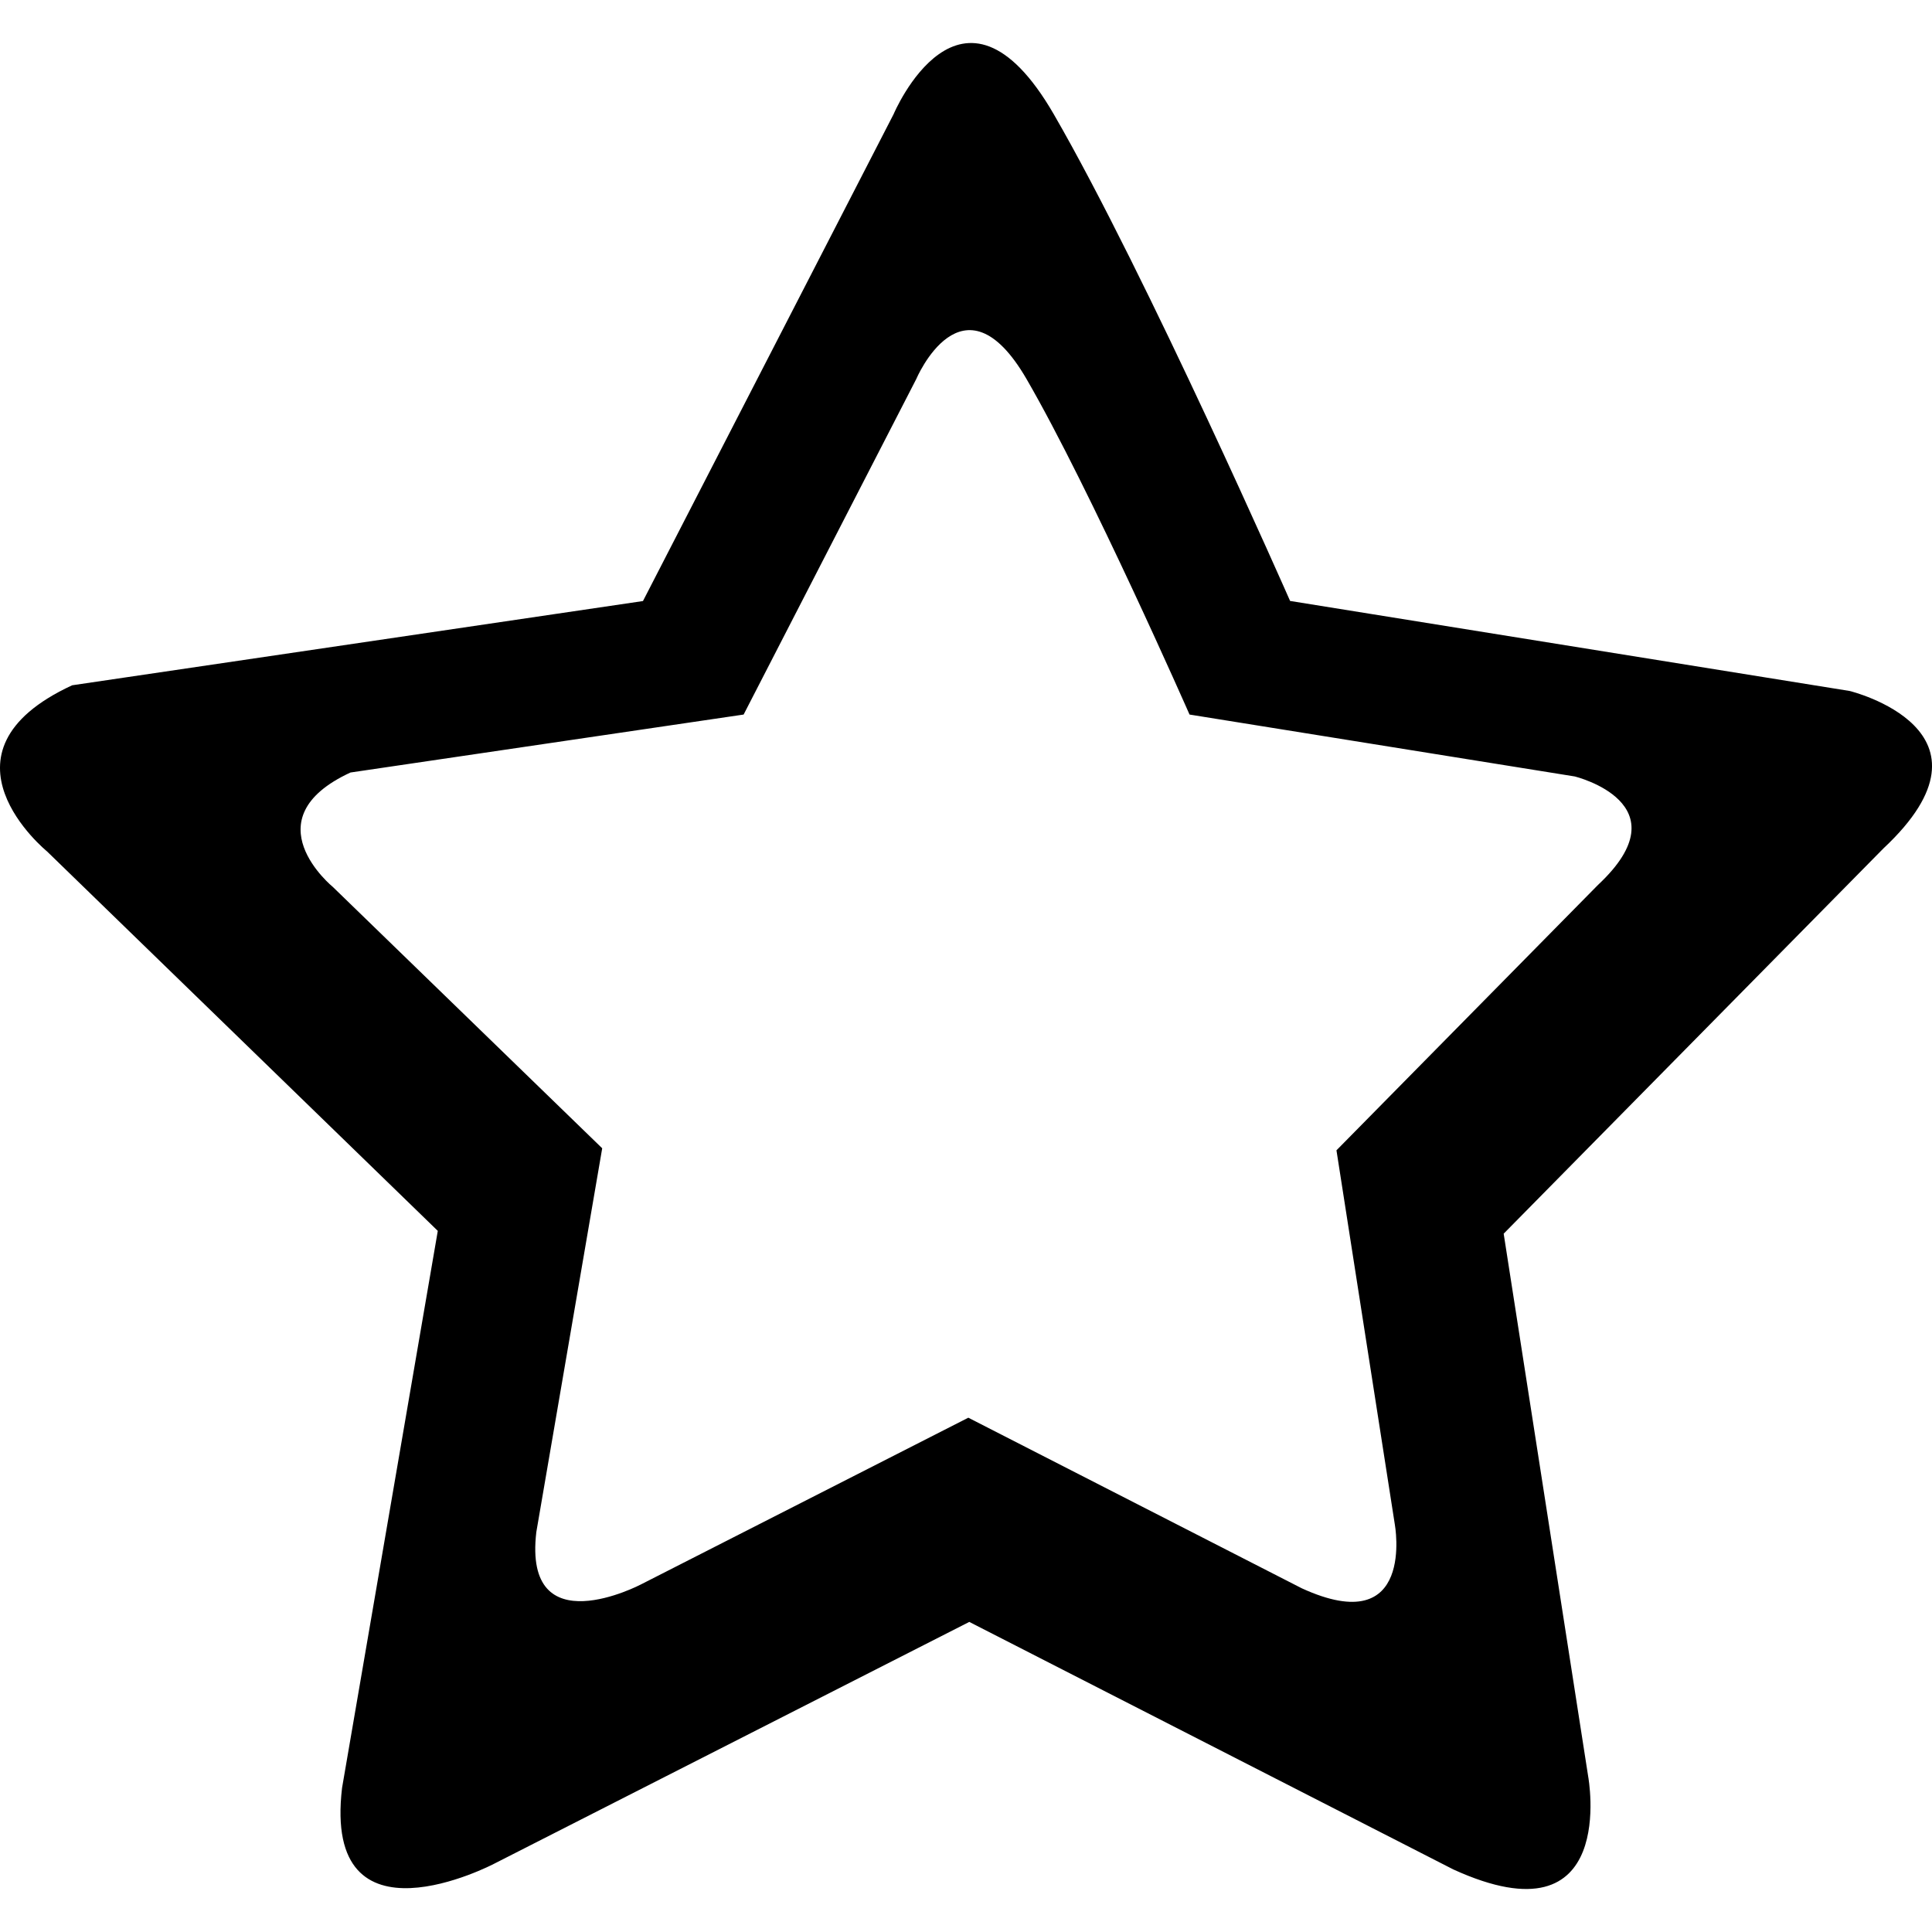 <svg width="20" height="20" viewBox="0 0 20 20" fill="none" xmlns="http://www.w3.org/2000/svg">
<g id="Style/arrow">
<path id="Vector" d="M19.148 7.153L13.355 6.221C13.355 6.221 11.869 2.843 10.909 1.183C9.949 -0.477 9.25 1.183 9.25 1.183L6.656 6.222L0.747 7.094C-0.765 7.794 0.486 8.813 0.486 8.813L4.532 12.742L3.541 18.508C3.337 20.226 5.114 19.294 5.114 19.294L10.034 16.79L15.044 19.352C16.762 20.137 16.441 18.391 16.441 18.391L15.566 12.771L19.497 8.783C20.806 7.558 19.148 7.153 19.148 7.153L19.148 7.153ZM16.543 9.16L13.835 11.908L14.439 15.78C14.439 15.78 14.659 16.984 13.476 16.442L10.024 14.676L6.635 16.402C6.635 16.402 5.413 17.043 5.552 15.86L6.234 11.887L3.446 9.182C3.446 9.182 2.584 8.48 3.628 7.997L7.698 7.397L9.484 3.926C9.484 3.926 9.966 2.782 10.628 3.926C11.29 5.069 12.314 7.397 12.314 7.397L16.303 8.038C16.301 8.038 17.445 8.317 16.543 9.16L16.543 9.16Z" fill="black"/>
</g>
</svg>
